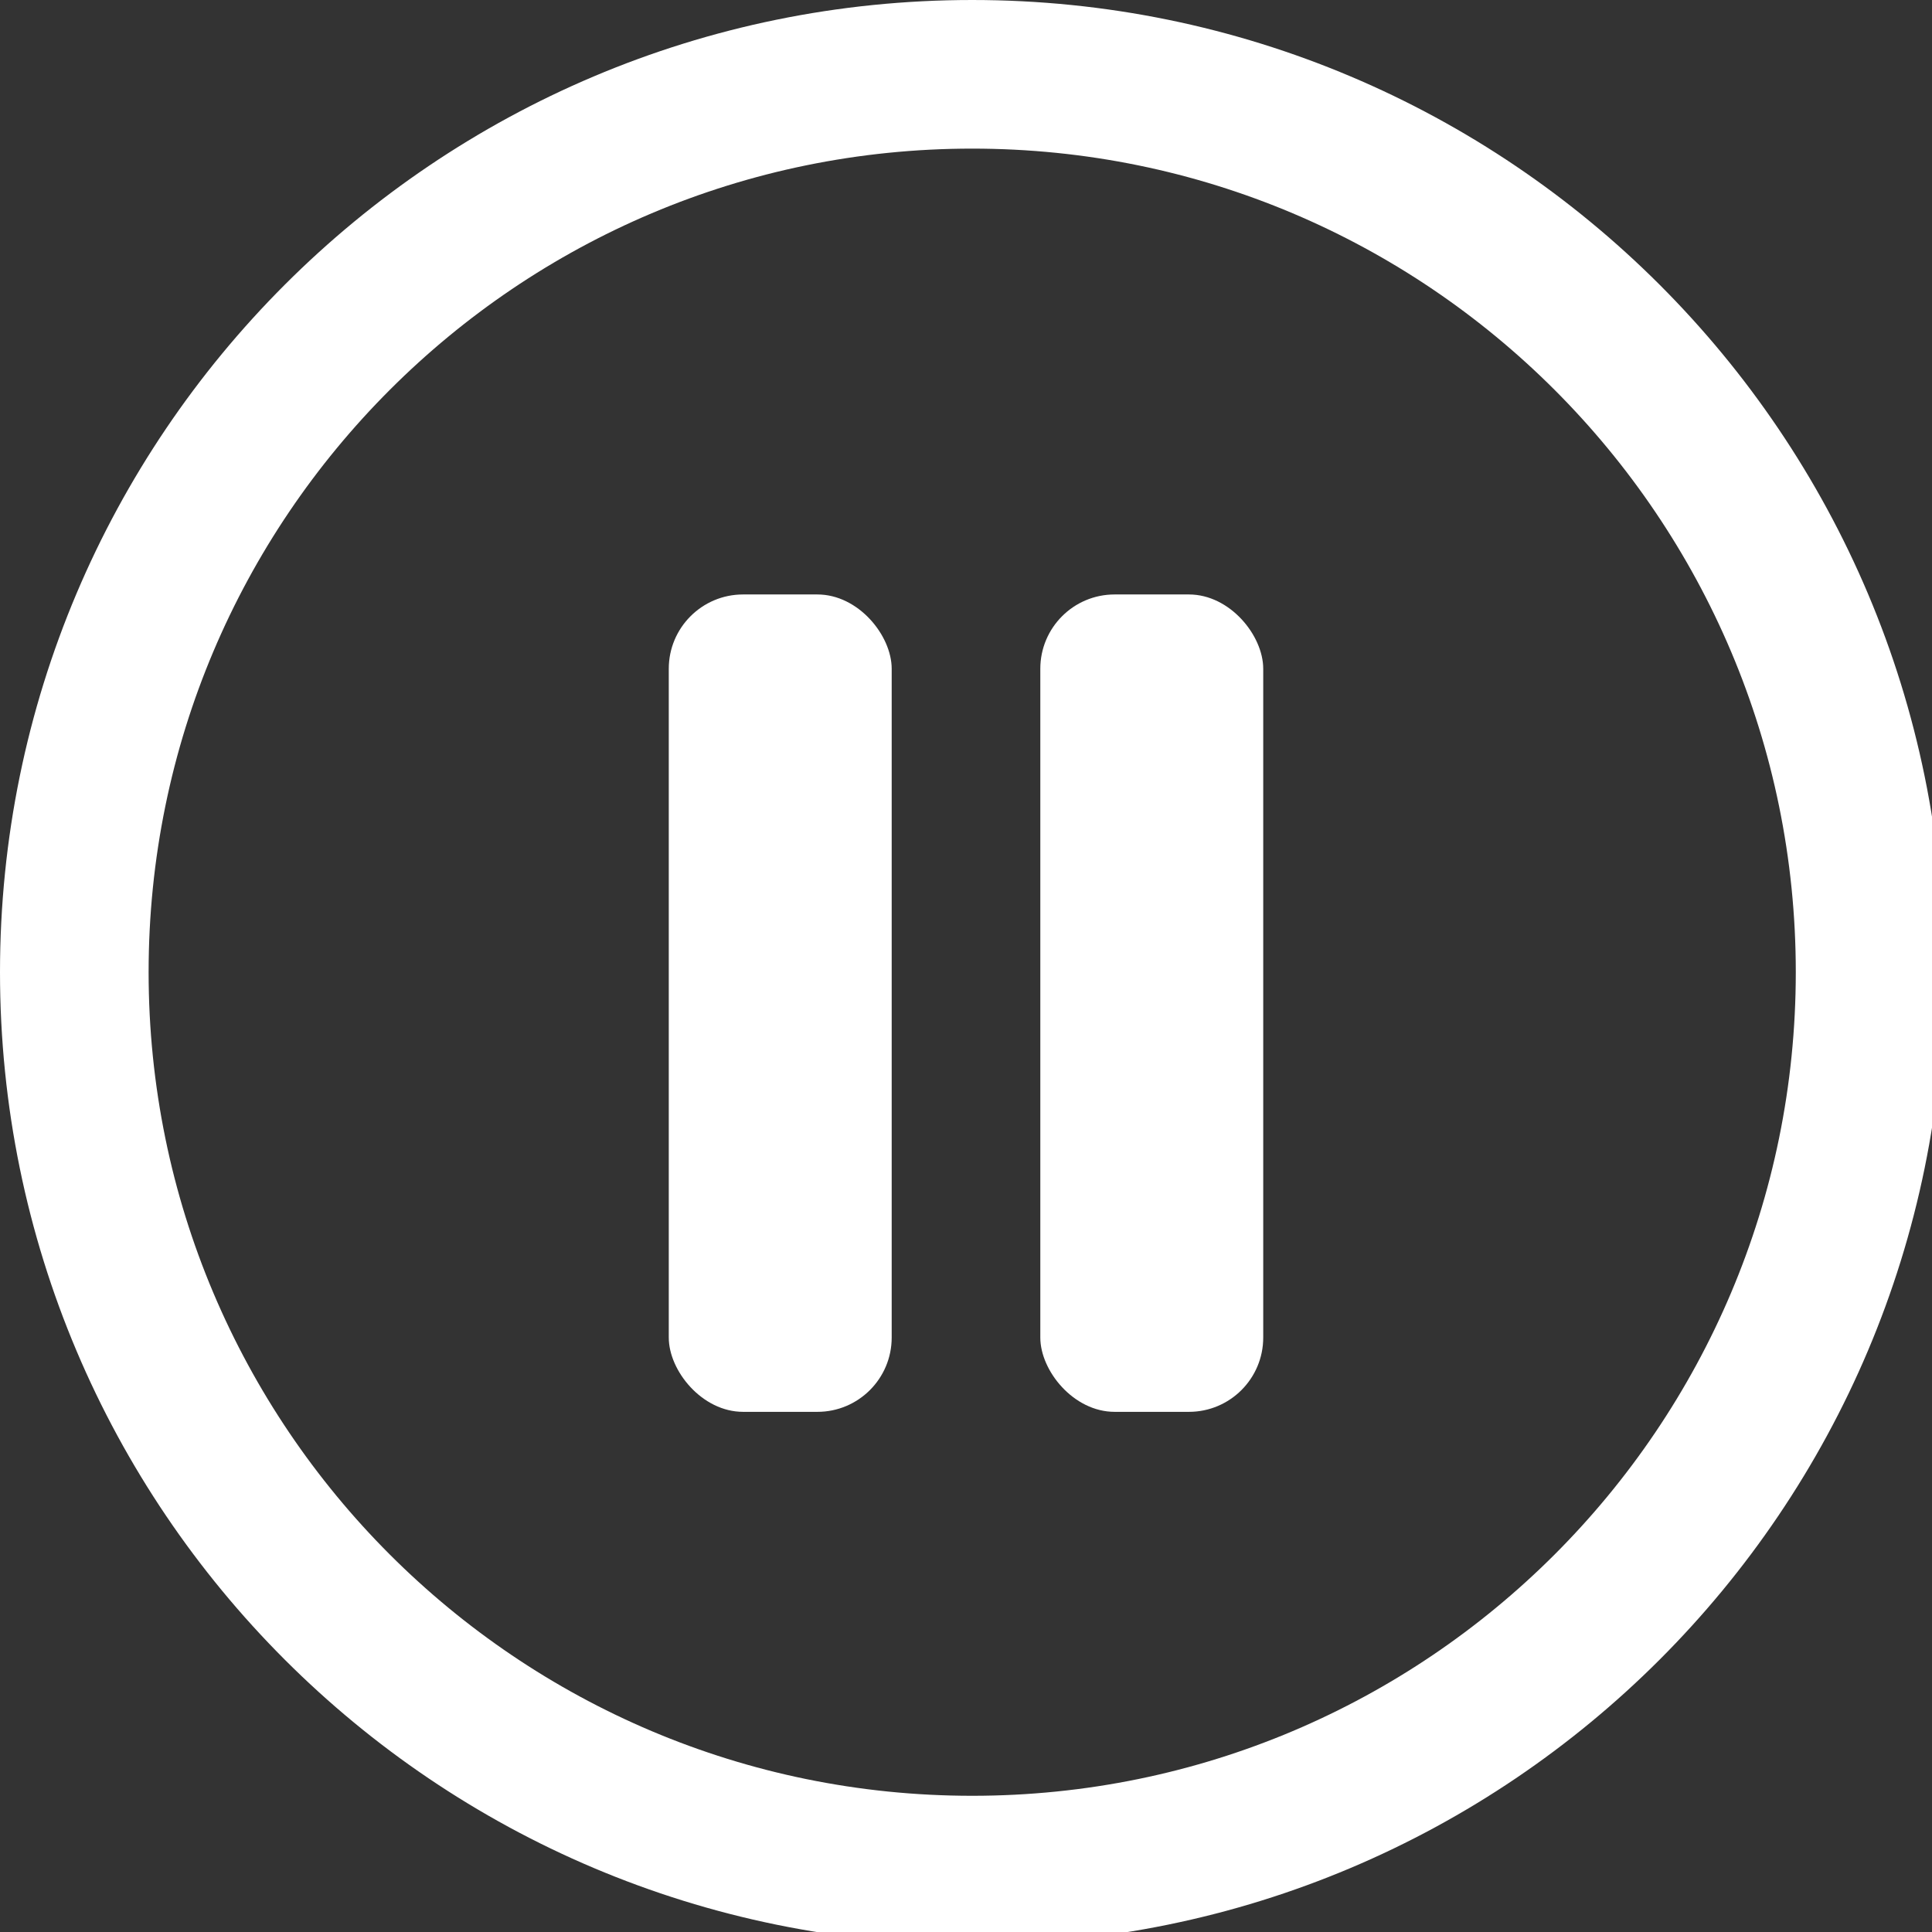 <svg width="26" height="26" viewBox="0 0 26 26" fill="none" xmlns="http://www.w3.org/2000/svg">
<rect x="0" y="0" width="26" height="26" fill="#333333" stroke="none"/>
<path d="M13.083 25.167C19.757 25.167 25.167 19.757 25.167 13.083C25.167 6.41 19.757 1 13.083 1C6.41 1 1 6.41 1 13.083C1 19.757 6.41 25.167 13.083 25.167Z" stroke="white" stroke-width="2" stroke-linecap="round" stroke-linejoin="round"/>
<rect x="9" y="8" width="3" height="11" rx="1" fill="white"/>
<rect x="14" y="8" width="3" height="11" rx="1" fill="white"/>
</svg>
